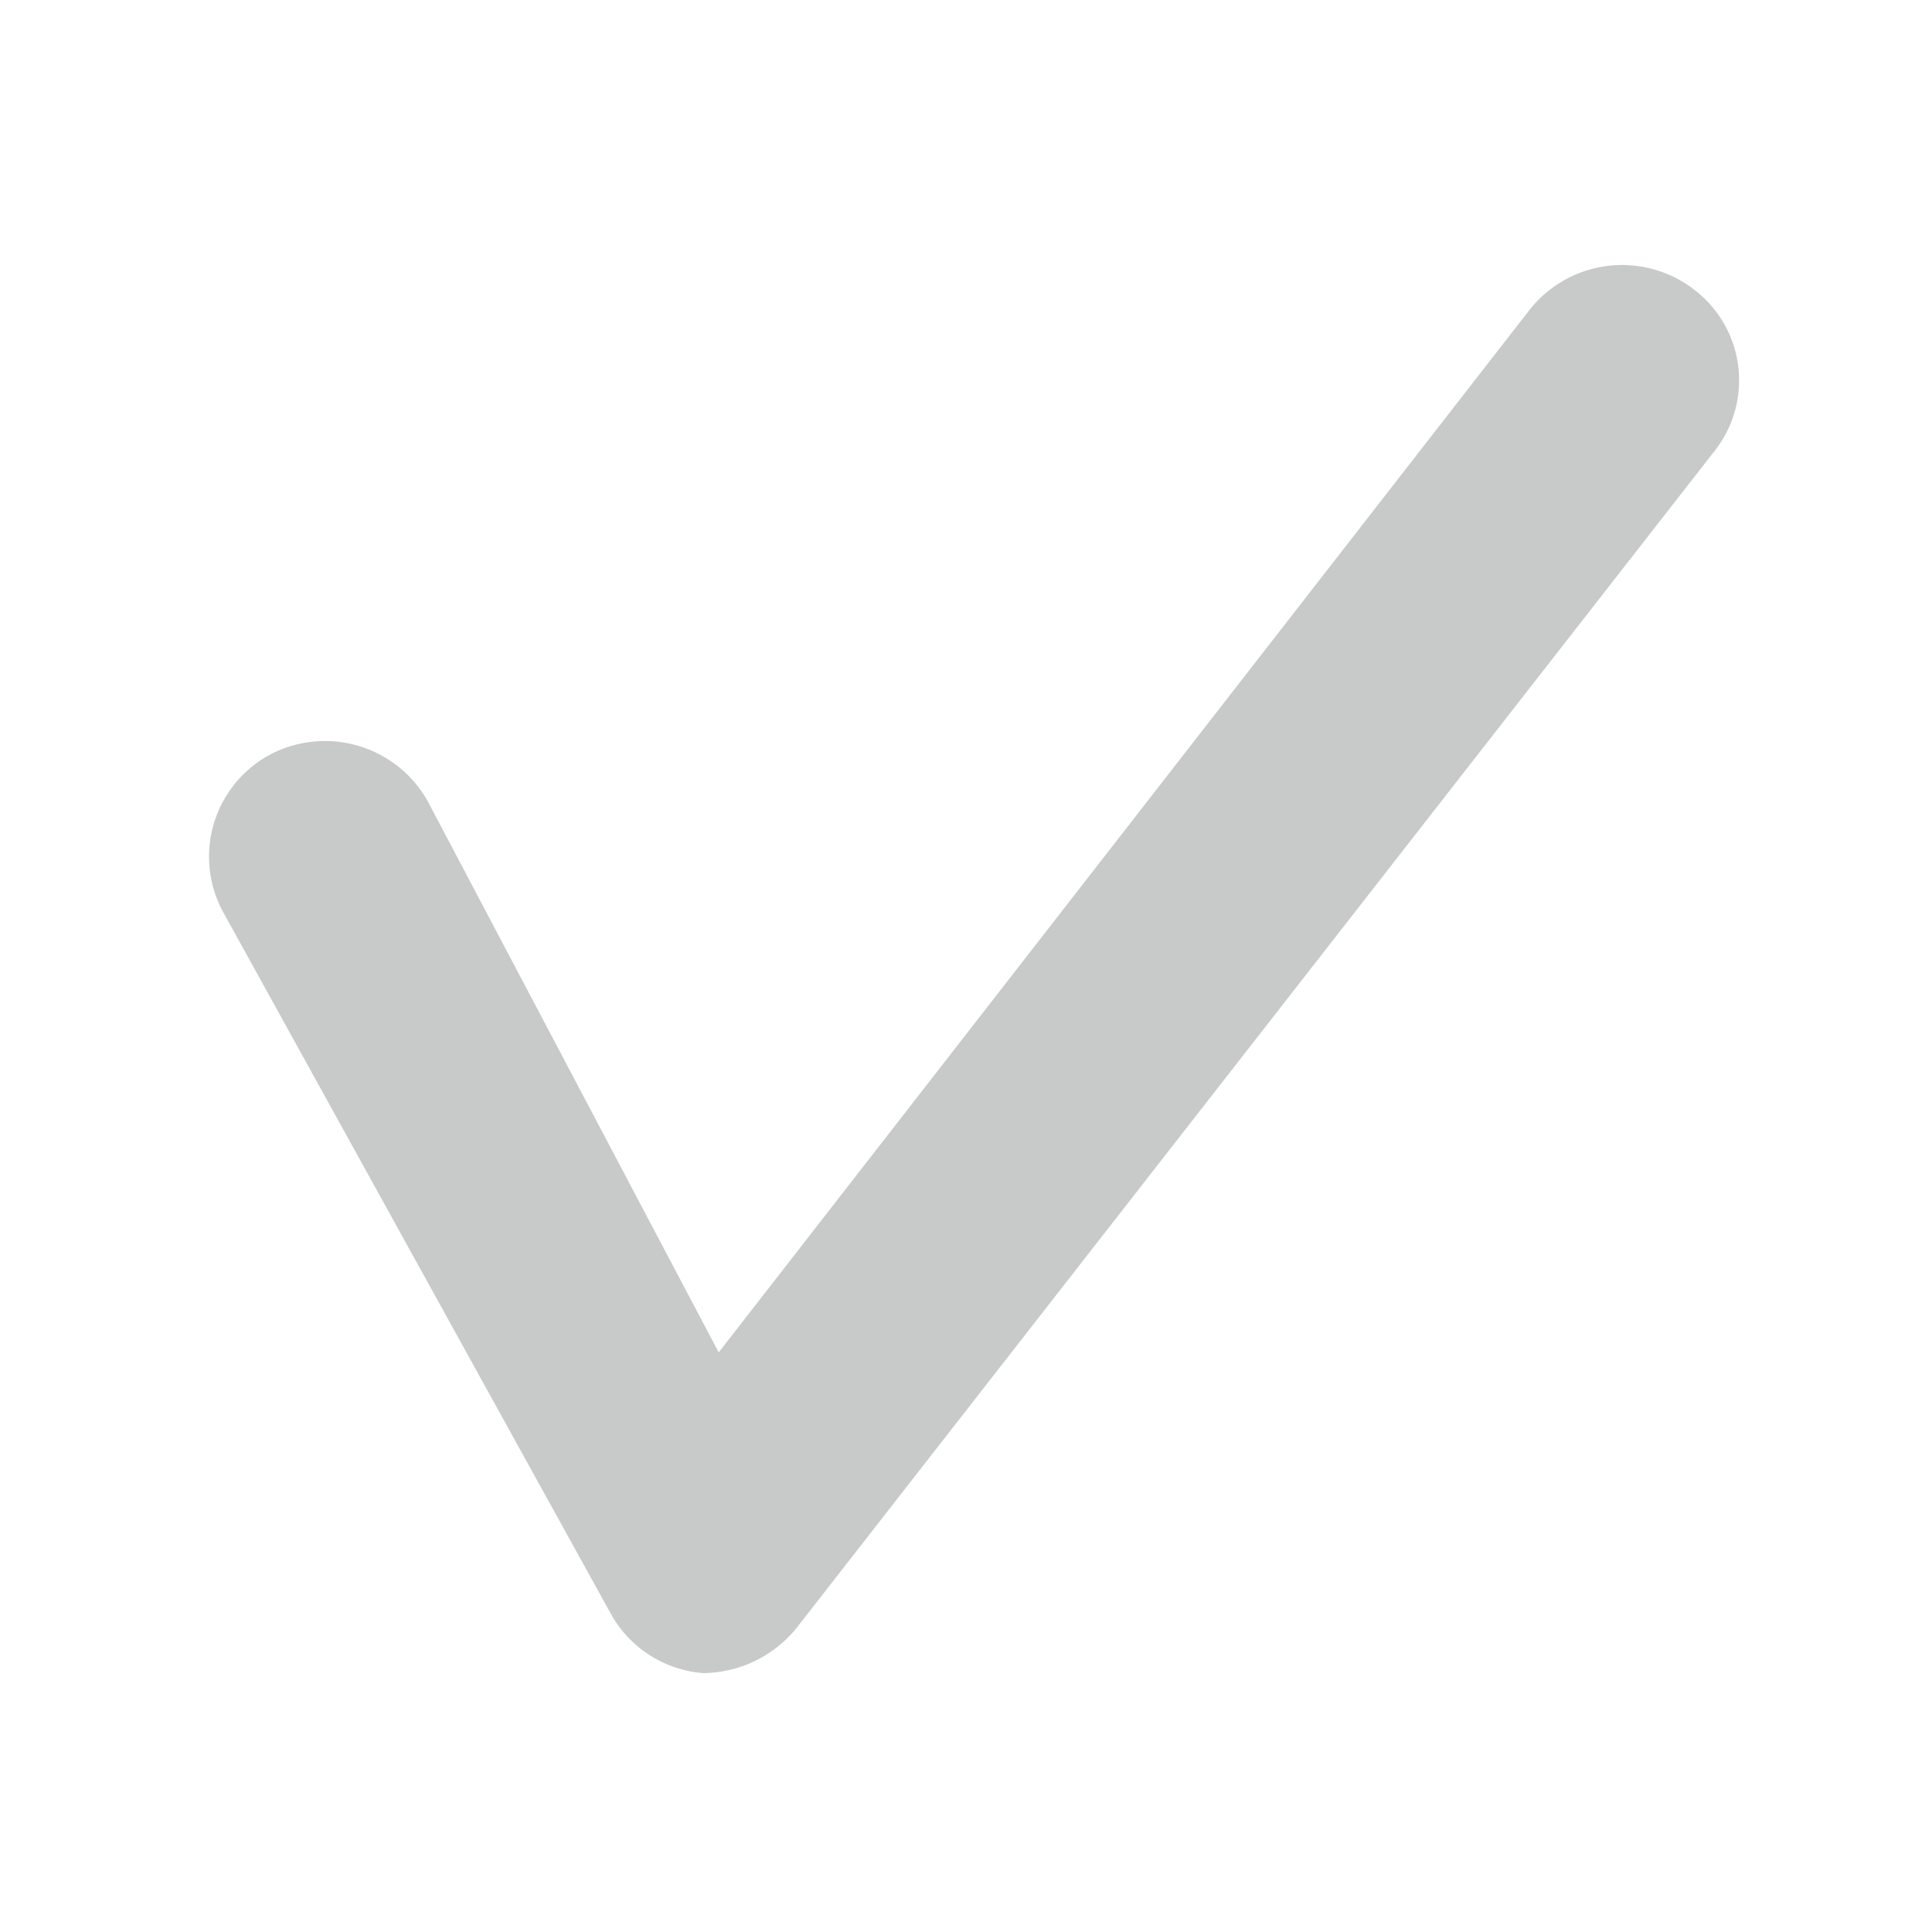 <svg id="圖層_1" data-name="圖層 1" xmlns="http://www.w3.org/2000/svg" viewBox="0 0 10 10"><defs><style>.cls-1{fill:#c8c9c9;}</style></defs><path class="cls-1" d="M3.64,8.66h0a.6.6,0,0,1-.48-.31l-2-3.62a.6.6,0,0,1,.23-.82.61.61,0,0,1,.82.23L3.72,7l4.2-5.4a.61.61,0,0,1,.85-.1.59.59,0,0,1,.1.84L4.12,8.43A.63.63,0,0,1,3.64,8.66Z"/></svg>